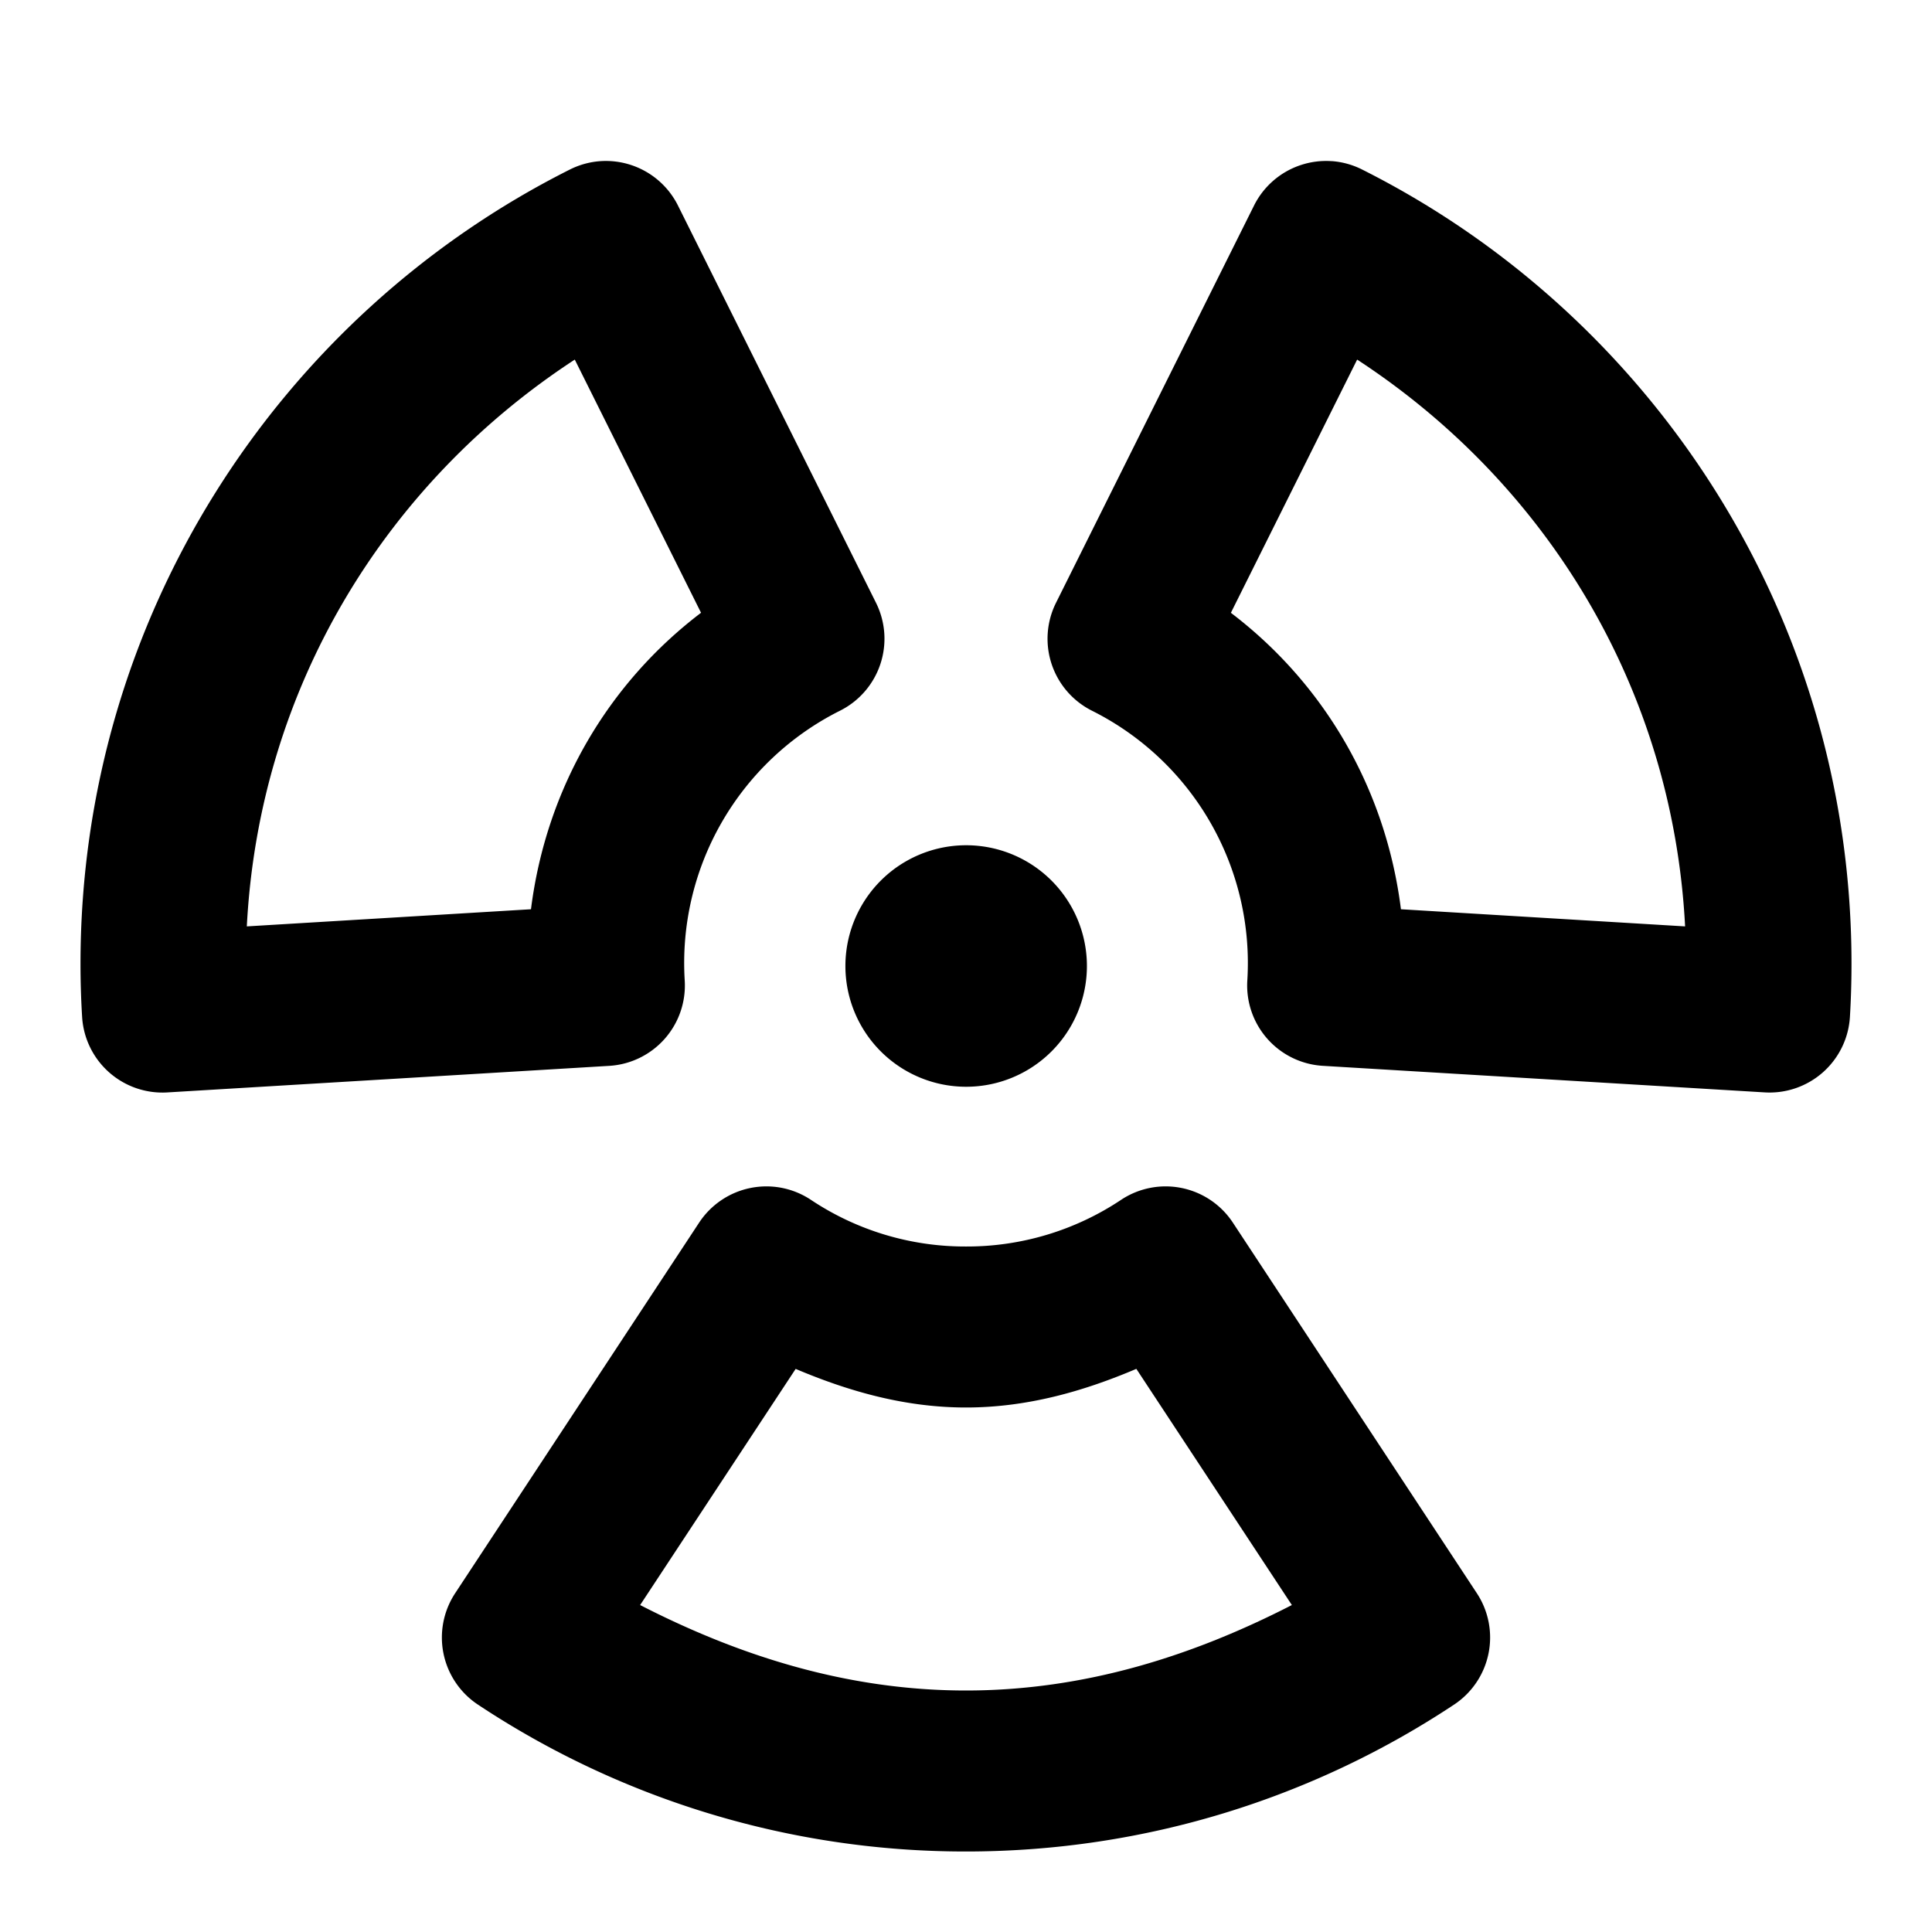<svg xmlns="http://www.w3.org/2000/svg" width="48" height="48" viewBox="0 0 48 48"><path d="M14.91 4.004a2 2 0 0 0-.754.209C6.943 7.837 2 15.327 2 23.943q0 .664.04 1.319a2 2 0 0 0 2.116 1.879l10.98-.66a2 2 0 0 0 1.876-2.116 7.01 7.01 0 0 1 3.86-6.709 2 2 0 0 0 .892-2.68l-4.92-9.869a2 2 0 0 0-1.158-1.005 2 2 0 0 0-.776-.098zm18.18 0a2 2 0 0 0-.776.098 2 2 0 0 0-1.158 1.005l-4.92 9.87a2 2 0 0 0 .893 2.68 7.01 7.01 0 0 1 3.86 6.708 2 2 0 0 0 1.874 2.115l10.98.66a2 2 0 0 0 2.118-1.878q.039-.655.039-1.319c0-8.616-4.943-16.106-12.156-19.73a2 2 0 0 0-.754-.21zm-18.81 4.93 3.137 6.29c-2.305 1.753-3.846 4.357-4.225 7.366l-7.06.426c.31-5.954 3.473-11.028 8.148-14.082zm19.438 0c4.675 3.054 7.838 8.128 8.148 14.082l-7.06-.426c-.379-3.009-1.92-5.613-4.225-7.365zM24.004 21a3 3 0 1 0 0 6 3 3 0 0 0 0-6zm-4.582 8.512a2 2 0 0 0-.781.004 2 2 0 0 0-1.272.861l-6.06 9.205a2 2 0 0 0 .564 2.768A21.9 21.9 0 0 0 24 46c4.472 0 8.651-1.345 12.127-3.65a2 2 0 0 0 .564-2.768l-6.06-9.205a2 2 0 0 0-2.777-.568A6.9 6.9 0 0 1 24 30.969a6.9 6.9 0 0 1-3.854-1.16 2 2 0 0 0-.724-.297zm.346 4.498c1.318.558 2.718.959 4.232.959s2.914-.4 4.232-.96l3.864 5.868C29.643 41.137 26.954 42 24 42s-5.643-.864-8.096-2.123z"/></svg>